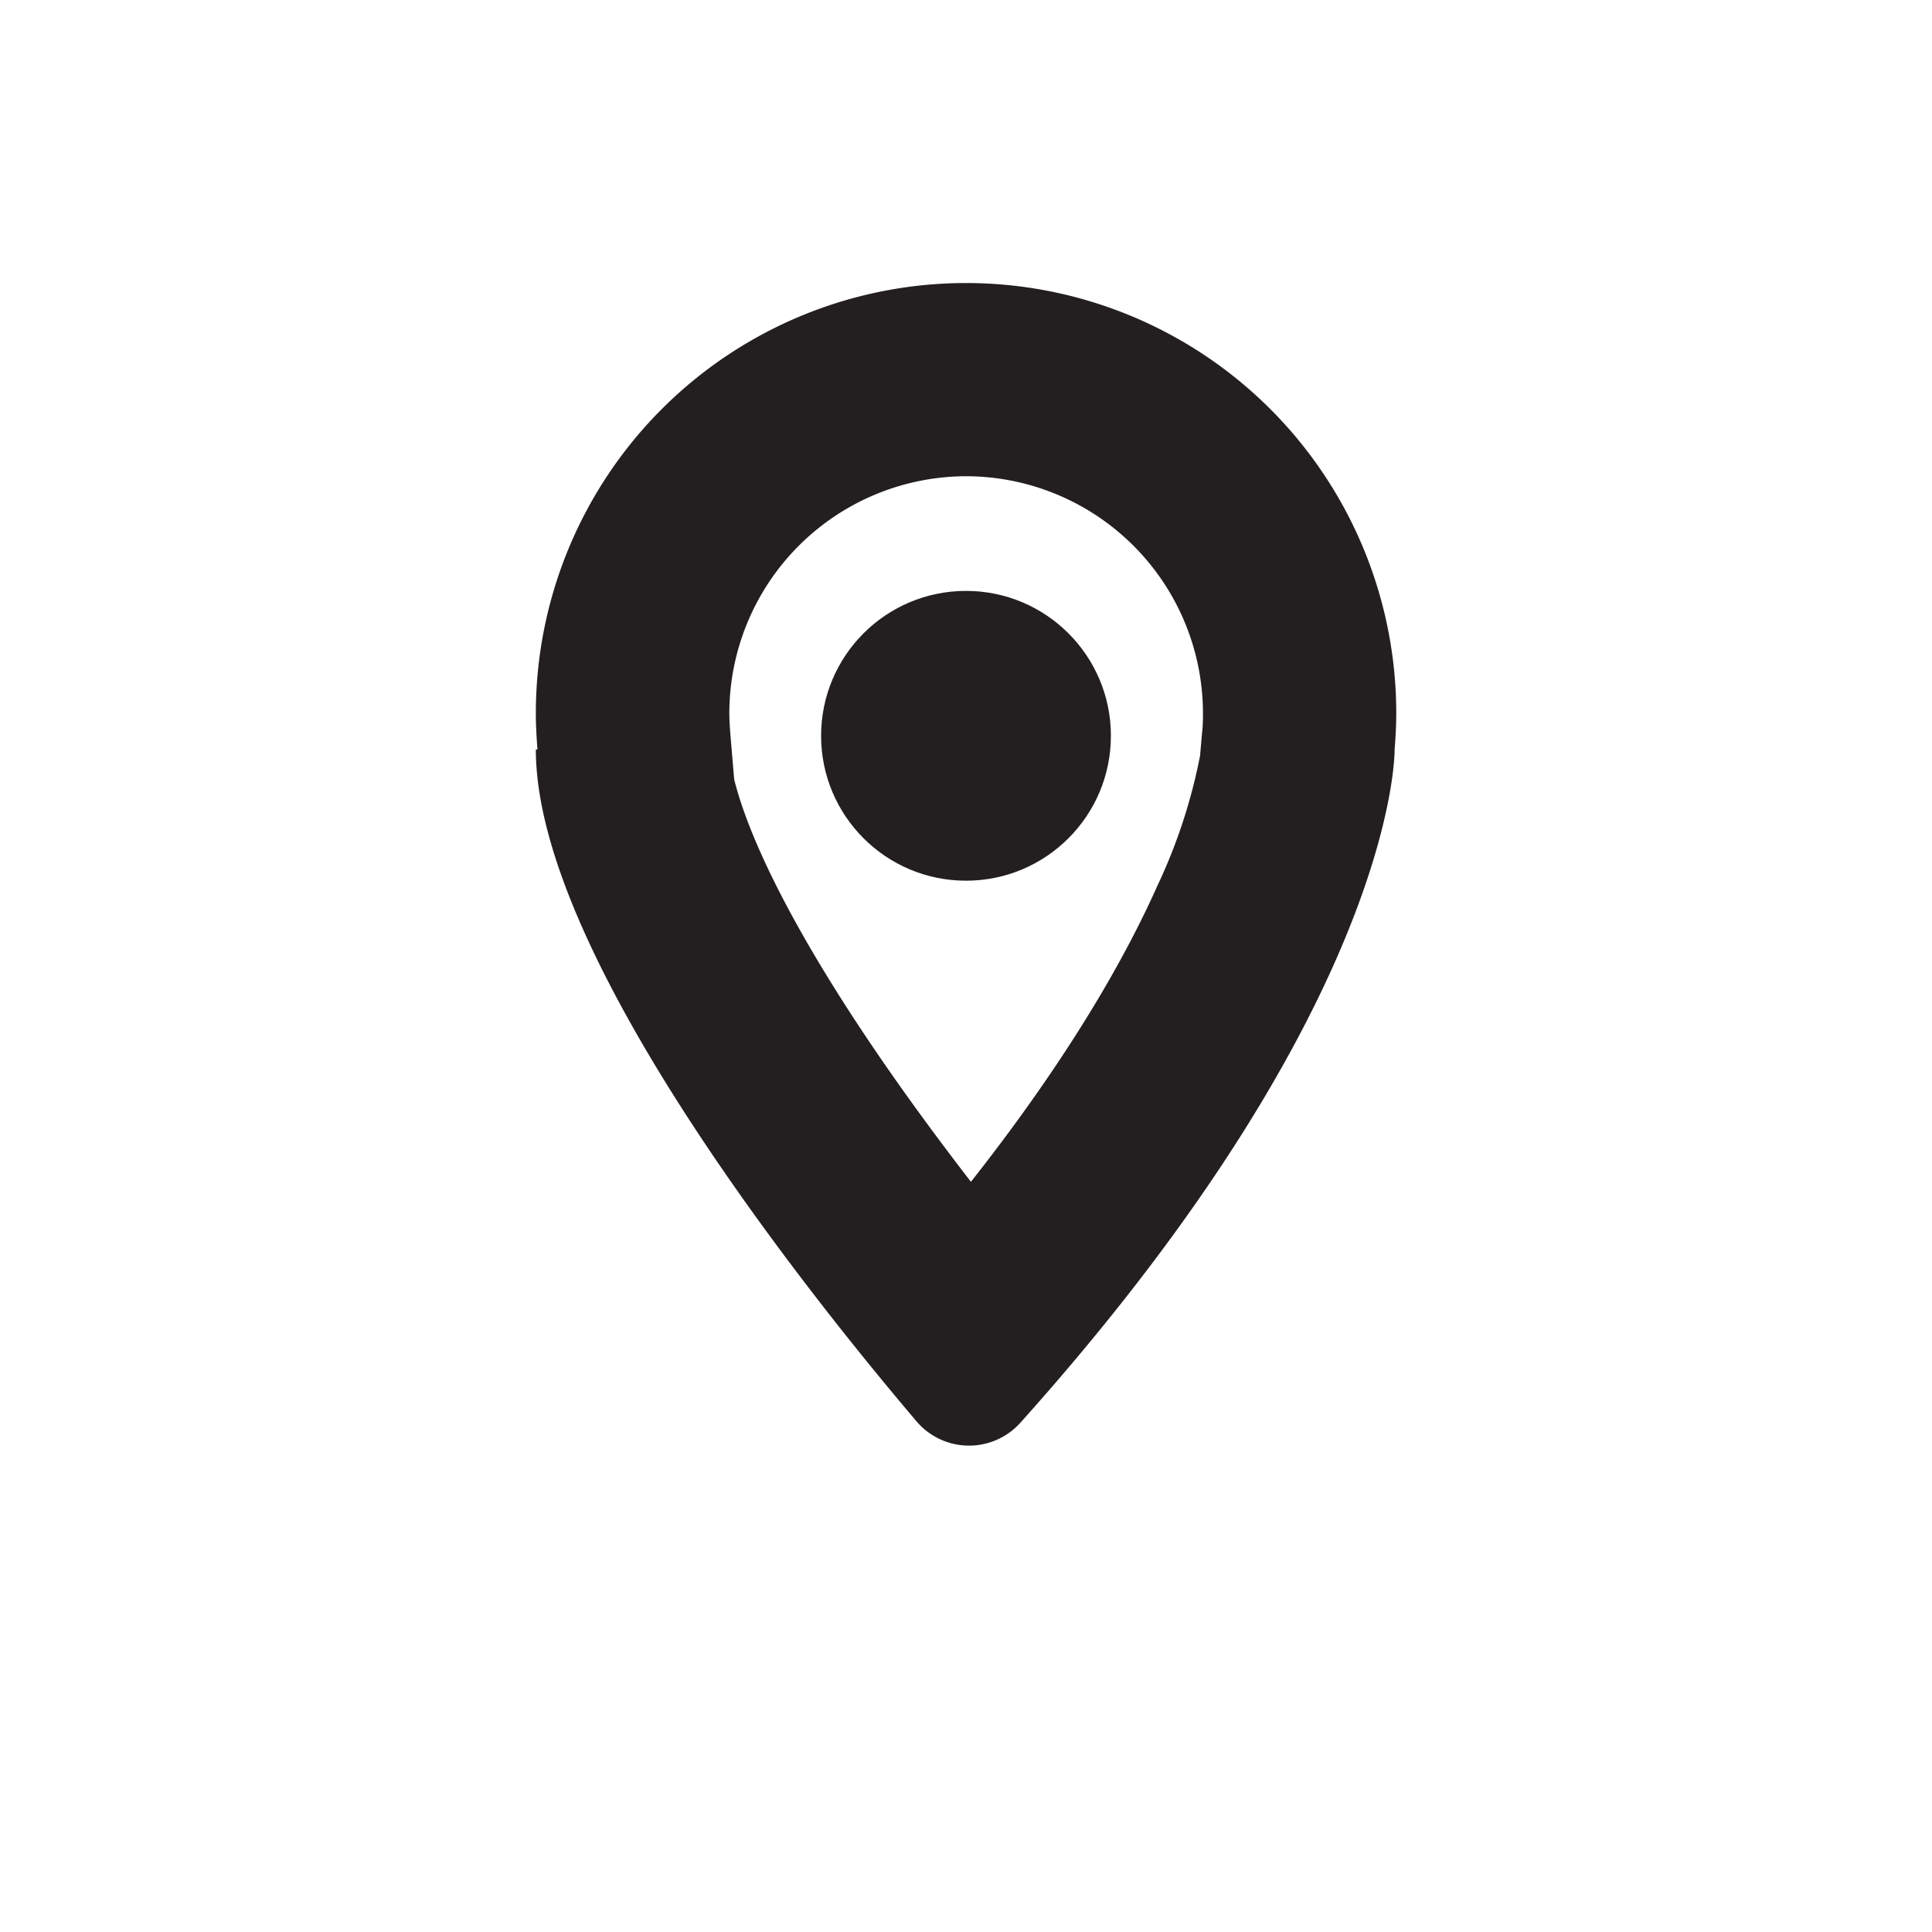 <svg id="Layer_1" data-name="Layer 1" xmlns="http://www.w3.org/2000/svg" viewBox="0 0 200 200"><defs><style>.cls-1{fill:#231f20;}</style></defs><title>Untitled-1</title><path class="cls-1" d="M100,49.3a24.56,24.56,0,0,1,24.53,24.52c0,.6,0,1.29-.1,2.1l-.2,2.31a56.82,56.82,0,0,1-4.44,13.51c-3.12,7-8.87,17.4-19.28,30.6-4.17-5.4-8.78-11.7-12.94-18.18C79.66,91.84,76.92,84.43,76,80.66l-.4-4.74c-.06-.81-.1-1.49-.1-2.1A24.56,24.56,0,0,1,100,49.3m0-20A44.53,44.53,0,0,0,55.47,73.82c0,1.27.07,2.52.17,3.77h-.17c0,20.88,27.57,55.61,39.41,69.55a7.14,7.14,0,0,0,10.74.15c39.16-43.68,38.75-69.7,38.75-69.7h0c.1-1.25.17-2.5.17-3.77A44.53,44.53,0,0,0,100,29.3Z"/><circle class="cls-1" cx="100" cy="76.17" r="15"/></svg>